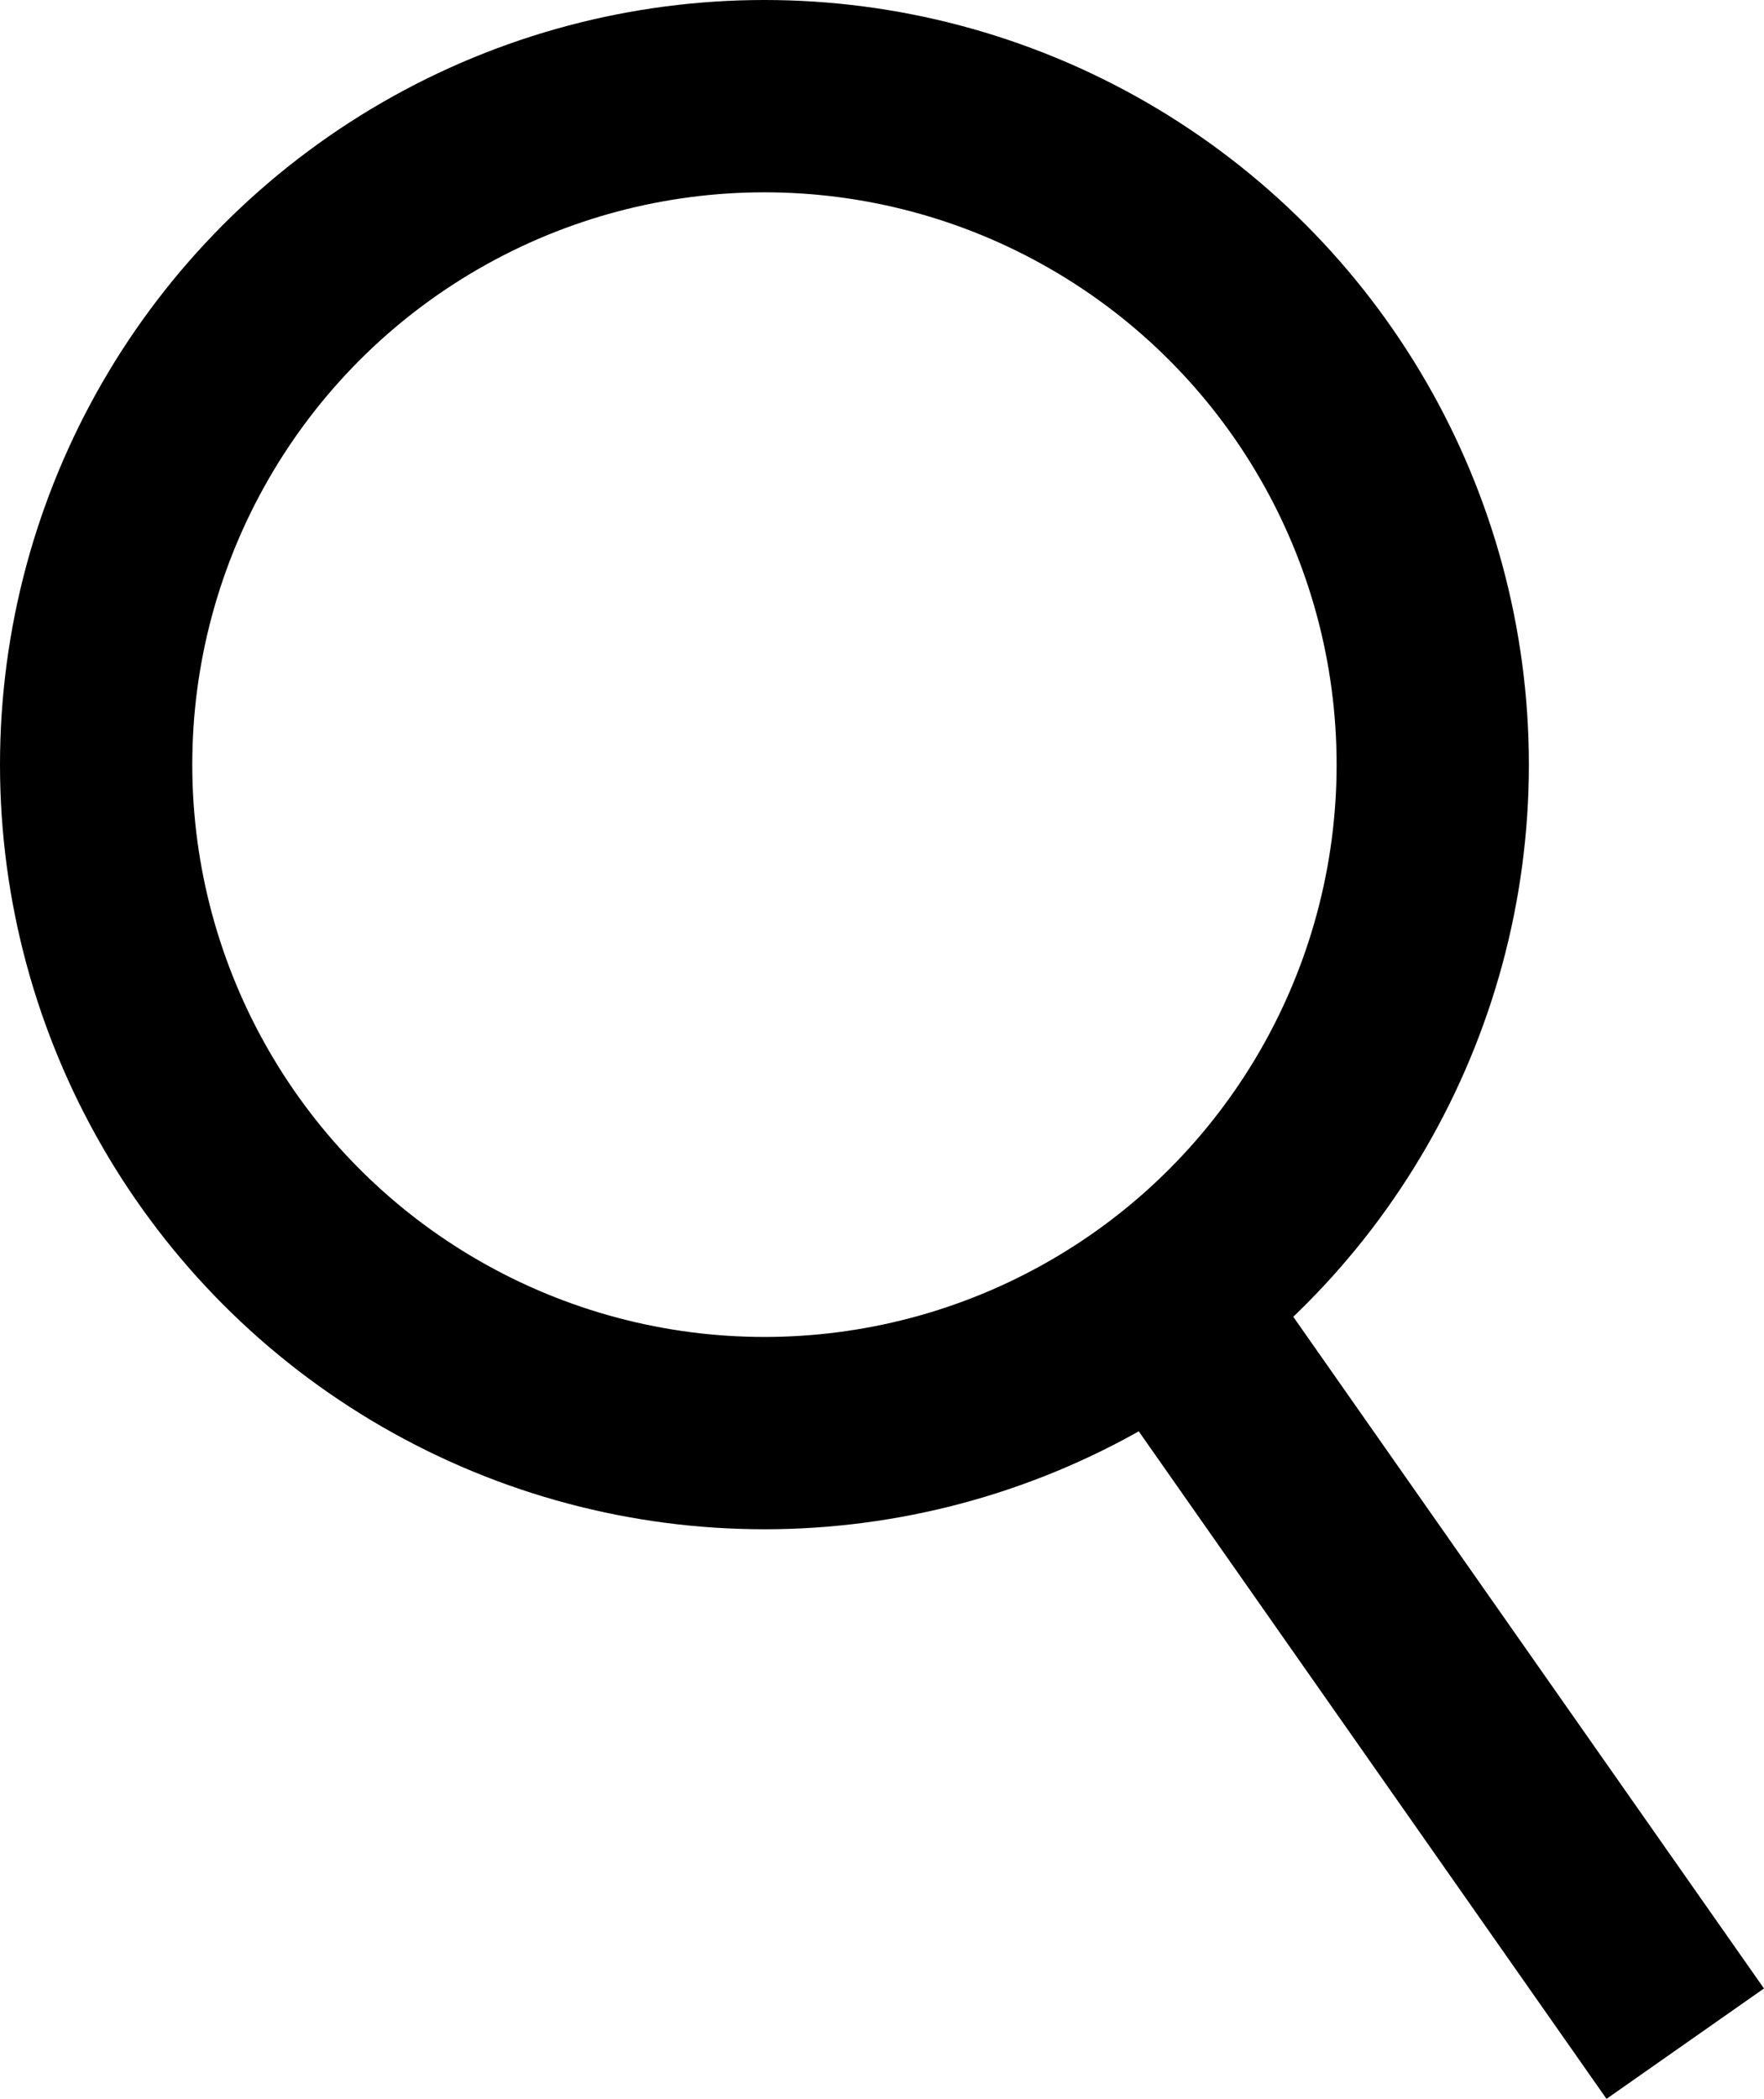 <svg xmlns="http://www.w3.org/2000/svg" viewBox="0 0 15.23 18.12"><defs><style>.cls-1{fill:none;stroke:#000;stroke-miterlimit:10;stroke-width:1.66px;}</style></defs><g id="レイヤー_2" data-name="レイヤー 2"><g id="レイヤー_12" data-name="レイヤー 12"><circle class="cls-1" cx="6.6" cy="6.6" r="5.77"/><line class="cls-1" x1="14.55" y1="17.64" x2="10.05" y2="11.22"/></g></g></svg>